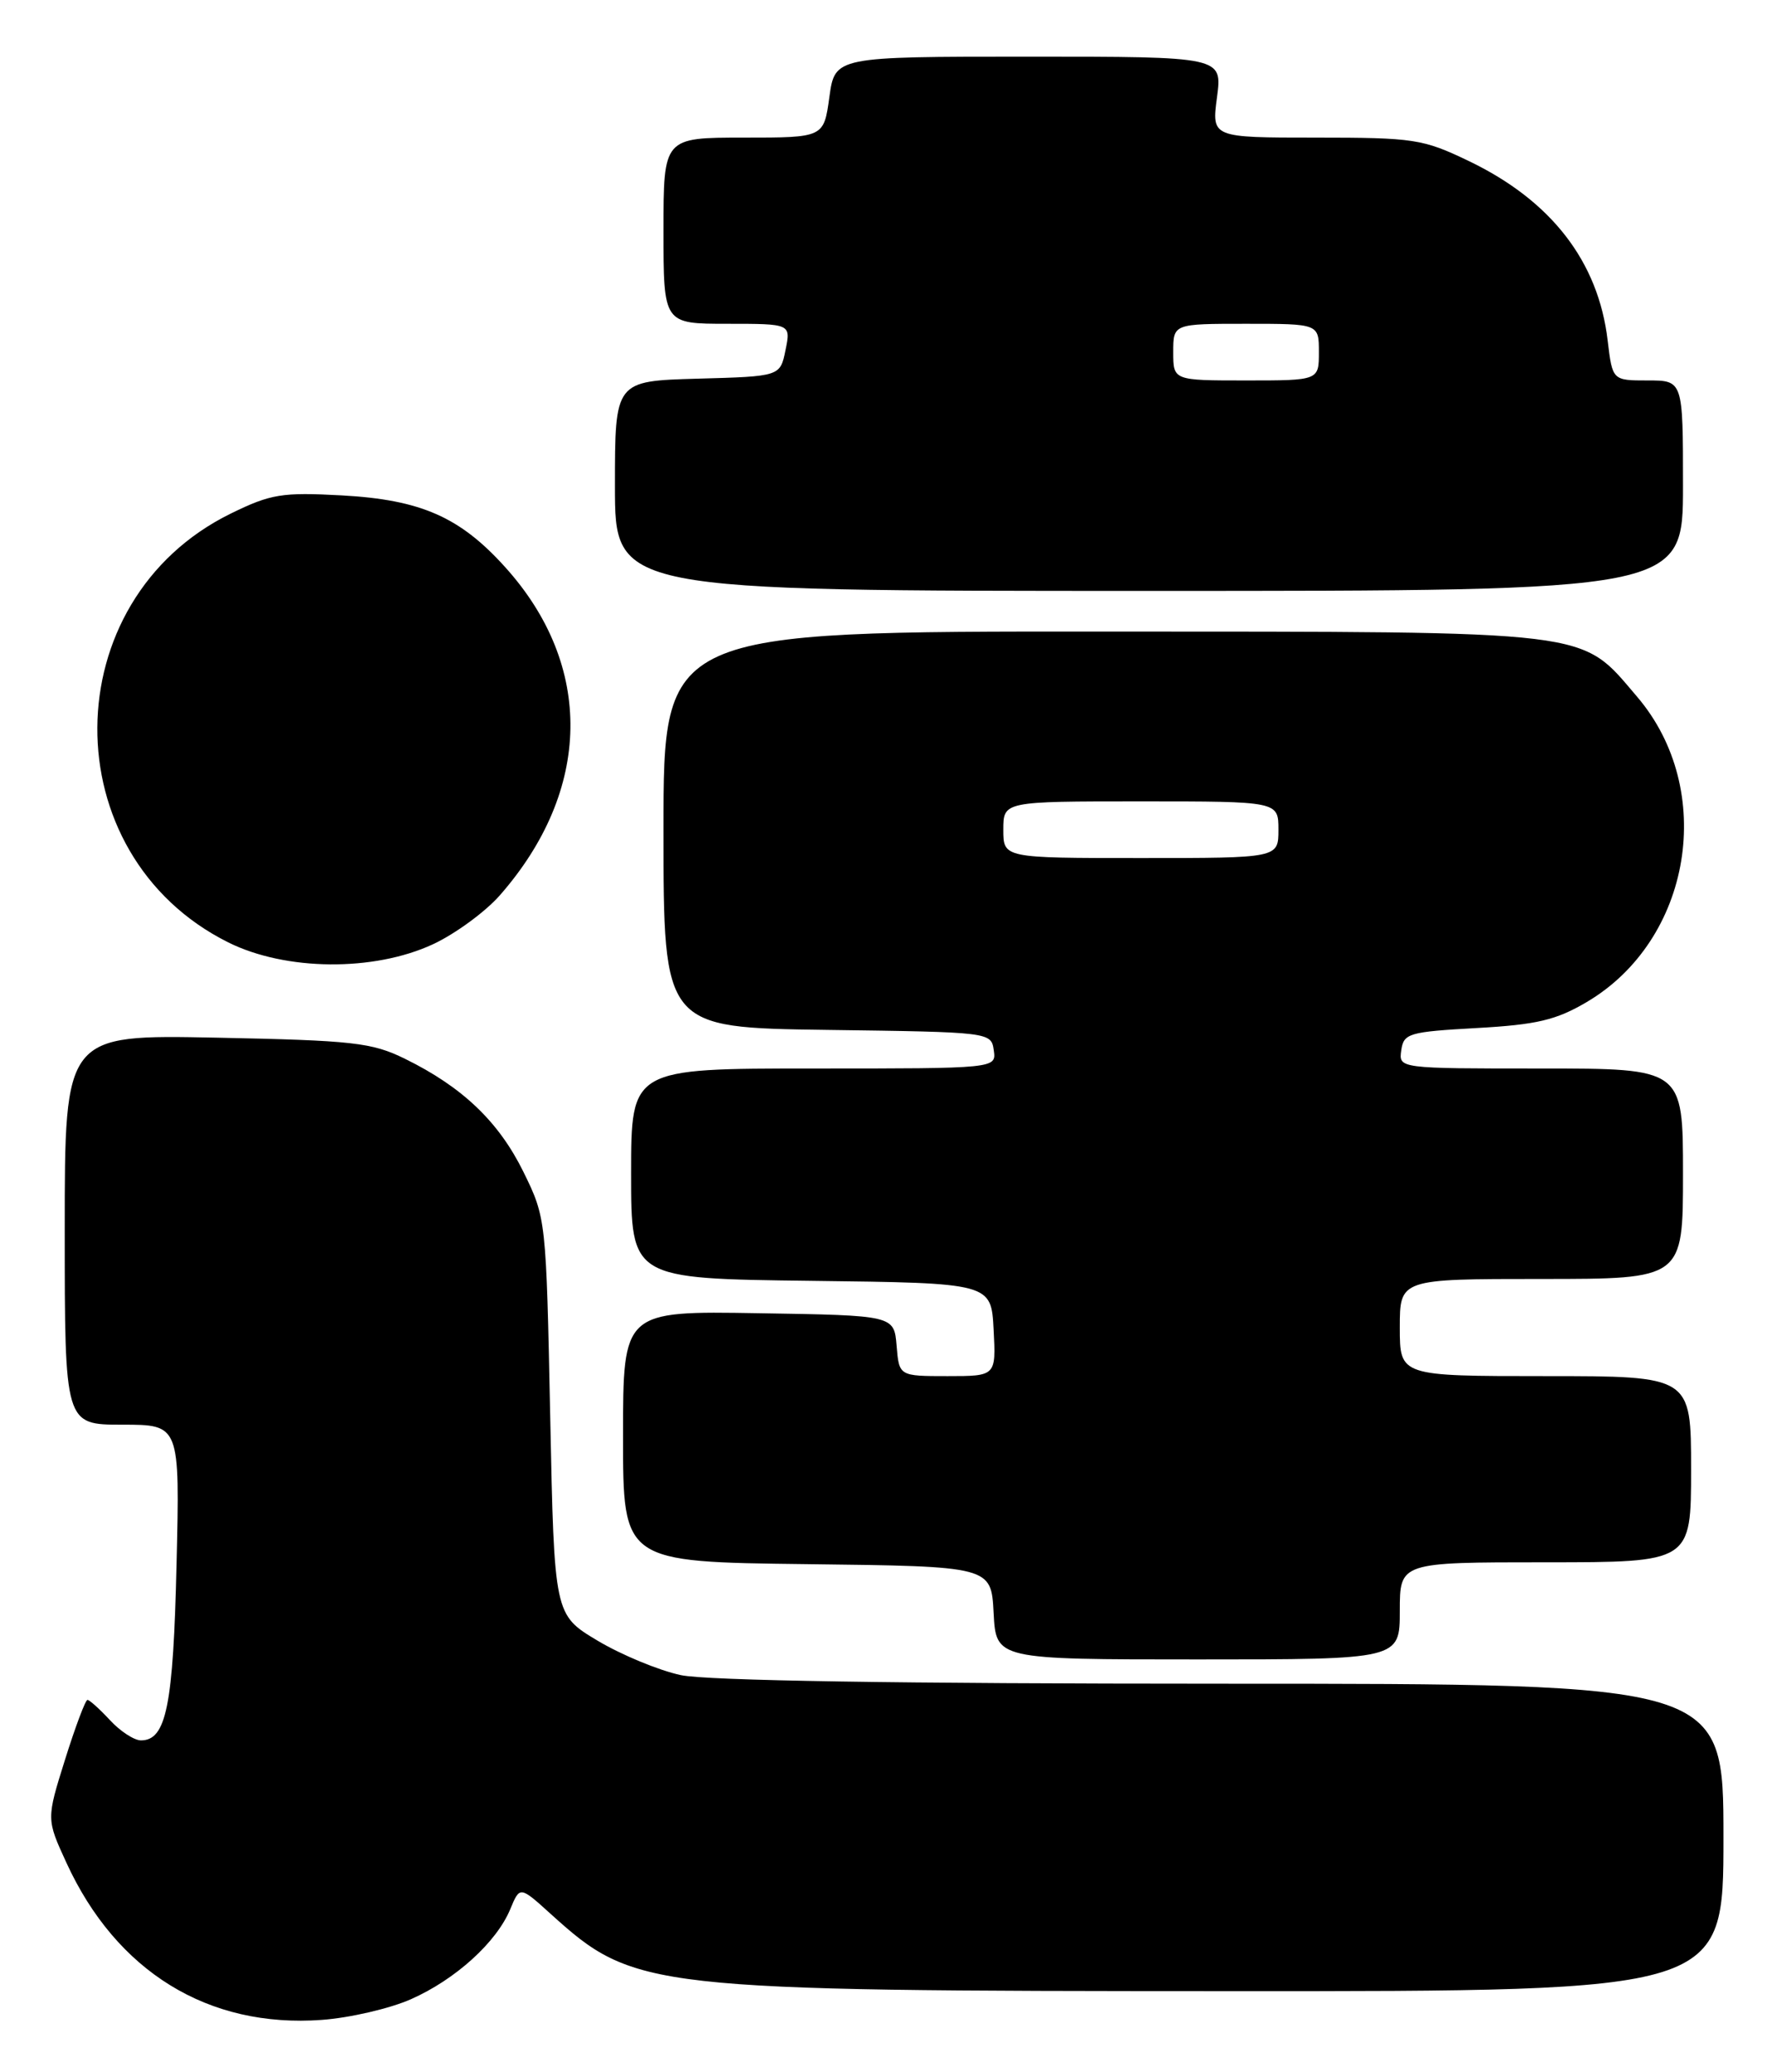 <?xml version="1.0" encoding="UTF-8" standalone="no"?>
<!DOCTYPE svg PUBLIC "-//W3C//DTD SVG 1.1//EN" "http://www.w3.org/Graphics/SVG/1.1/DTD/svg11.dtd" >
<svg xmlns="http://www.w3.org/2000/svg" xmlns:xlink="http://www.w3.org/1999/xlink" version="1.1" viewBox="0 0 219 256">
 <g >
 <path fill="currentColor"
d=" M 50.78 246.98 C 56.28 244.55 61.36 239.95 63.06 235.86 C 64.25 232.99 64.25 232.99 68.06 236.44 C 78.42 245.80 79.89 245.96 152.25 245.98 C 213.00 246.00 213.00 246.00 213.00 227.00 C 213.00 208.00 213.00 208.00 151.05 208.00 C 111.17 208.00 87.34 207.62 84.15 206.94 C 81.43 206.36 76.80 204.44 73.85 202.68 C 68.50 199.48 68.50 199.48 68.00 174.99 C 67.50 150.63 67.49 150.47 64.69 144.77 C 61.64 138.57 57.15 134.28 50.03 130.79 C 45.95 128.79 43.65 128.53 26.75 128.19 C 8.00 127.81 8.00 127.81 8.00 151.91 C 8.00 176.00 8.00 176.00 15.11 176.00 C 22.23 176.00 22.23 176.00 21.82 193.25 C 21.41 210.75 20.55 215.00 17.42 215.00 C 16.59 215.00 14.86 213.88 13.59 212.50 C 12.31 211.12 11.06 210.00 10.81 210.00 C 10.56 210.00 9.31 213.32 8.04 217.37 C 5.73 224.73 5.73 224.73 8.21 230.12 C 14.39 243.58 25.74 250.56 39.78 249.53 C 43.23 249.28 48.18 248.13 50.78 246.98 Z  M 173.00 199.00 C 173.00 193.00 173.00 193.00 191.00 193.00 C 209.00 193.00 209.00 193.00 209.00 181.50 C 209.00 170.00 209.00 170.00 191.00 170.00 C 173.00 170.00 173.00 170.00 173.00 164.00 C 173.00 158.00 173.00 158.00 190.50 158.00 C 208.00 158.00 208.00 158.00 208.00 145.00 C 208.00 132.00 208.00 132.00 190.43 132.00 C 172.86 132.00 172.86 132.00 173.18 129.75 C 173.48 127.65 174.10 127.47 182.50 127.00 C 189.91 126.59 192.31 126.02 196.07 123.81 C 209.10 116.15 212.17 97.57 202.31 86.05 C 195.21 77.75 197.64 78.05 136.25 78.02 C 82.00 78.00 82.00 78.00 82.00 102.48 C 82.00 126.96 82.00 126.96 102.25 127.23 C 122.40 127.50 122.50 127.51 122.82 129.75 C 123.14 132.00 123.14 132.00 100.57 132.00 C 78.00 132.00 78.00 132.00 78.00 144.98 C 78.00 157.96 78.00 157.96 100.25 158.23 C 122.50 158.50 122.50 158.50 122.80 164.25 C 123.10 170.00 123.10 170.00 117.11 170.00 C 111.12 170.00 111.12 170.00 110.81 166.25 C 110.50 162.50 110.50 162.50 93.75 162.23 C 77.00 161.95 77.00 161.95 77.00 177.46 C 77.00 192.96 77.00 192.96 99.75 193.23 C 122.50 193.50 122.50 193.50 122.80 199.25 C 123.10 205.00 123.10 205.00 148.05 205.00 C 173.00 205.00 173.00 205.00 173.00 199.00 Z  M 53.51 116.65 C 56.26 115.37 59.97 112.65 61.76 110.62 C 73.17 97.63 73.42 82.22 62.43 70.06 C 56.84 63.86 52.00 61.74 42.26 61.20 C 34.85 60.80 33.48 61.02 28.55 63.43 C 6.68 74.13 6.48 105.59 28.21 116.42 C 35.31 119.95 46.19 120.05 53.51 116.65 Z  M 208.00 60.00 C 208.00 47.00 208.00 47.00 203.64 47.00 C 199.28 47.00 199.28 47.00 198.69 42.07 C 197.54 32.30 191.71 24.77 181.50 19.88 C 175.85 17.17 174.75 17.00 162.62 17.00 C 149.74 17.00 149.74 17.00 150.41 12.00 C 151.07 7.00 151.07 7.00 127.13 7.00 C 103.19 7.00 103.19 7.00 102.50 12.00 C 101.81 17.00 101.81 17.00 91.91 17.00 C 82.00 17.00 82.00 17.00 82.00 28.50 C 82.00 40.00 82.00 40.00 89.87 40.00 C 97.75 40.00 97.75 40.00 97.08 43.25 C 96.42 46.50 96.42 46.50 86.21 46.78 C 76.00 47.07 76.00 47.07 76.00 60.03 C 76.00 73.00 76.00 73.00 142.00 73.00 C 208.00 73.00 208.00 73.00 208.00 60.00 Z  M 124.00 102.50 C 124.00 99.00 124.00 99.00 141.00 99.00 C 158.00 99.00 158.00 99.00 158.00 102.50 C 158.00 106.00 158.00 106.00 141.00 106.00 C 124.00 106.00 124.00 106.00 124.00 102.50 Z  M 145.00 43.50 C 145.00 40.00 145.00 40.00 154.00 40.00 C 163.00 40.00 163.00 40.00 163.00 43.50 C 163.00 47.00 163.00 47.00 154.00 47.00 C 145.00 47.00 145.00 47.00 145.00 43.50 Z "/>
</g>
</svg>
